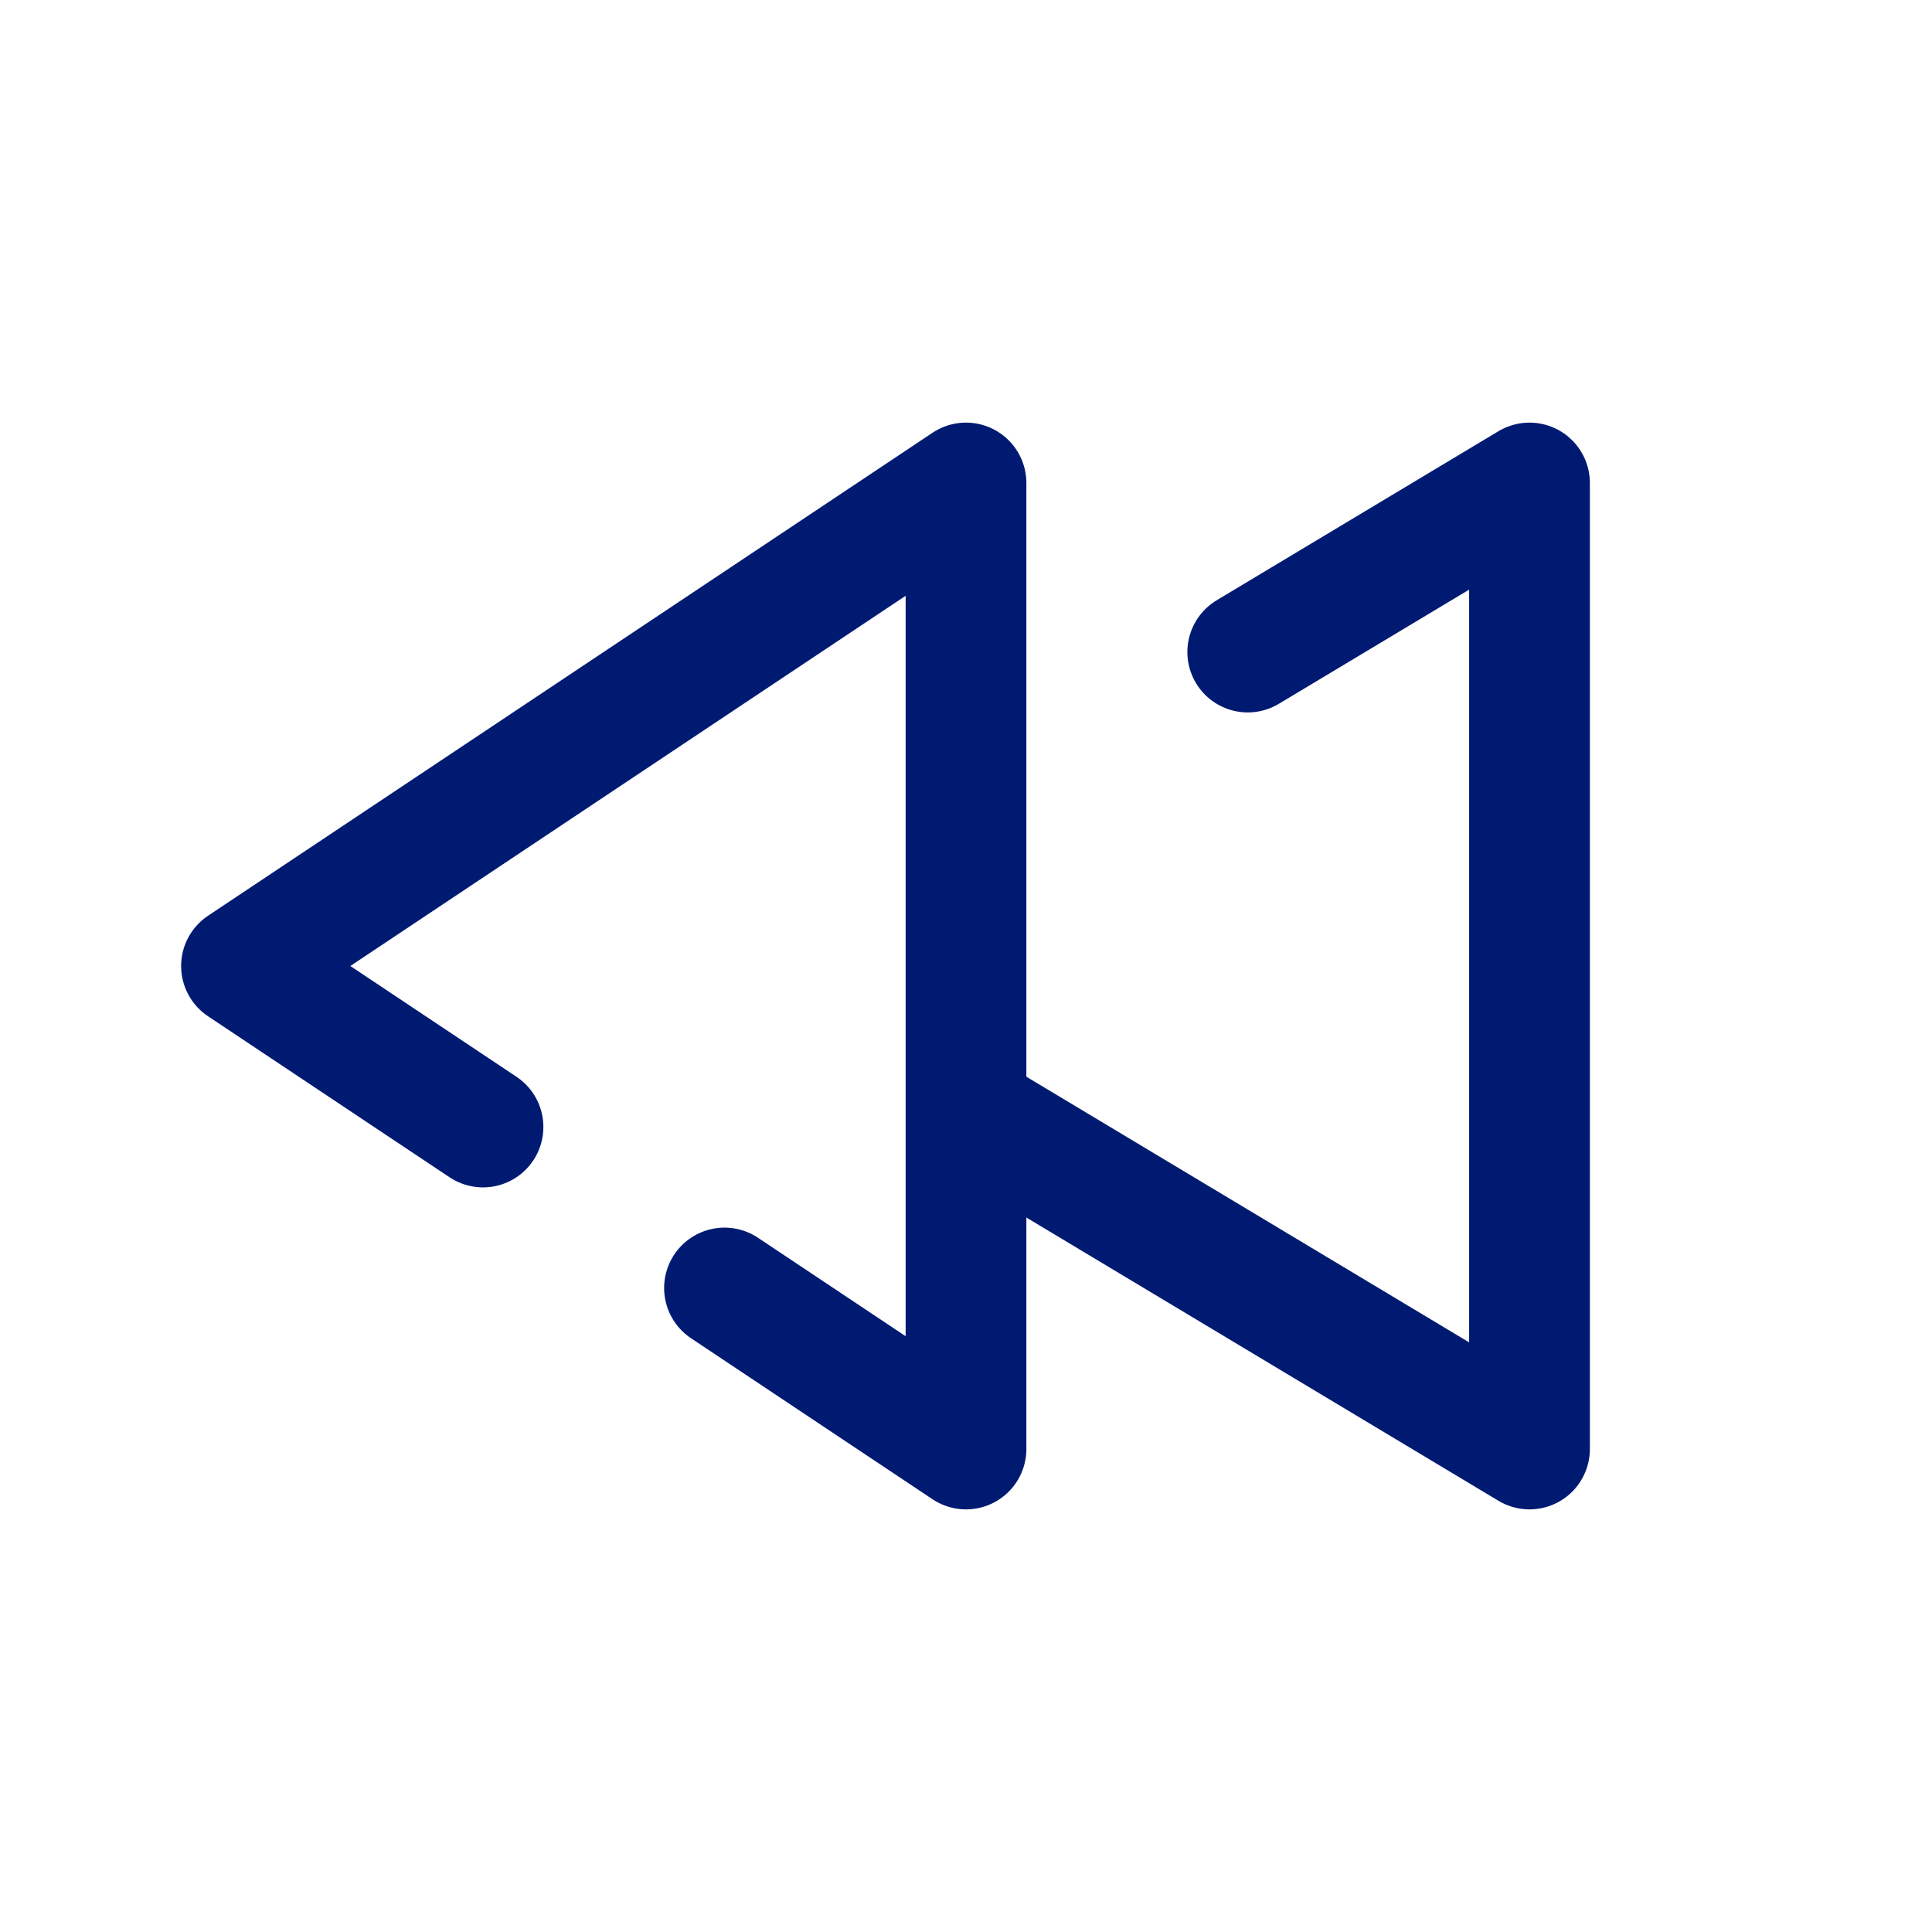 <svg width="24" height="24" viewBox="0 0 24 24" fill="none" xmlns="http://www.w3.org/2000/svg">
<path d="M9 16L12 18L12 6L3 12L6 14M12 13.8L19 18V6L15.5 8.1" stroke="#001A72" stroke-width="1.5" stroke-linecap="round" stroke-linejoin="round"/>
</svg>
